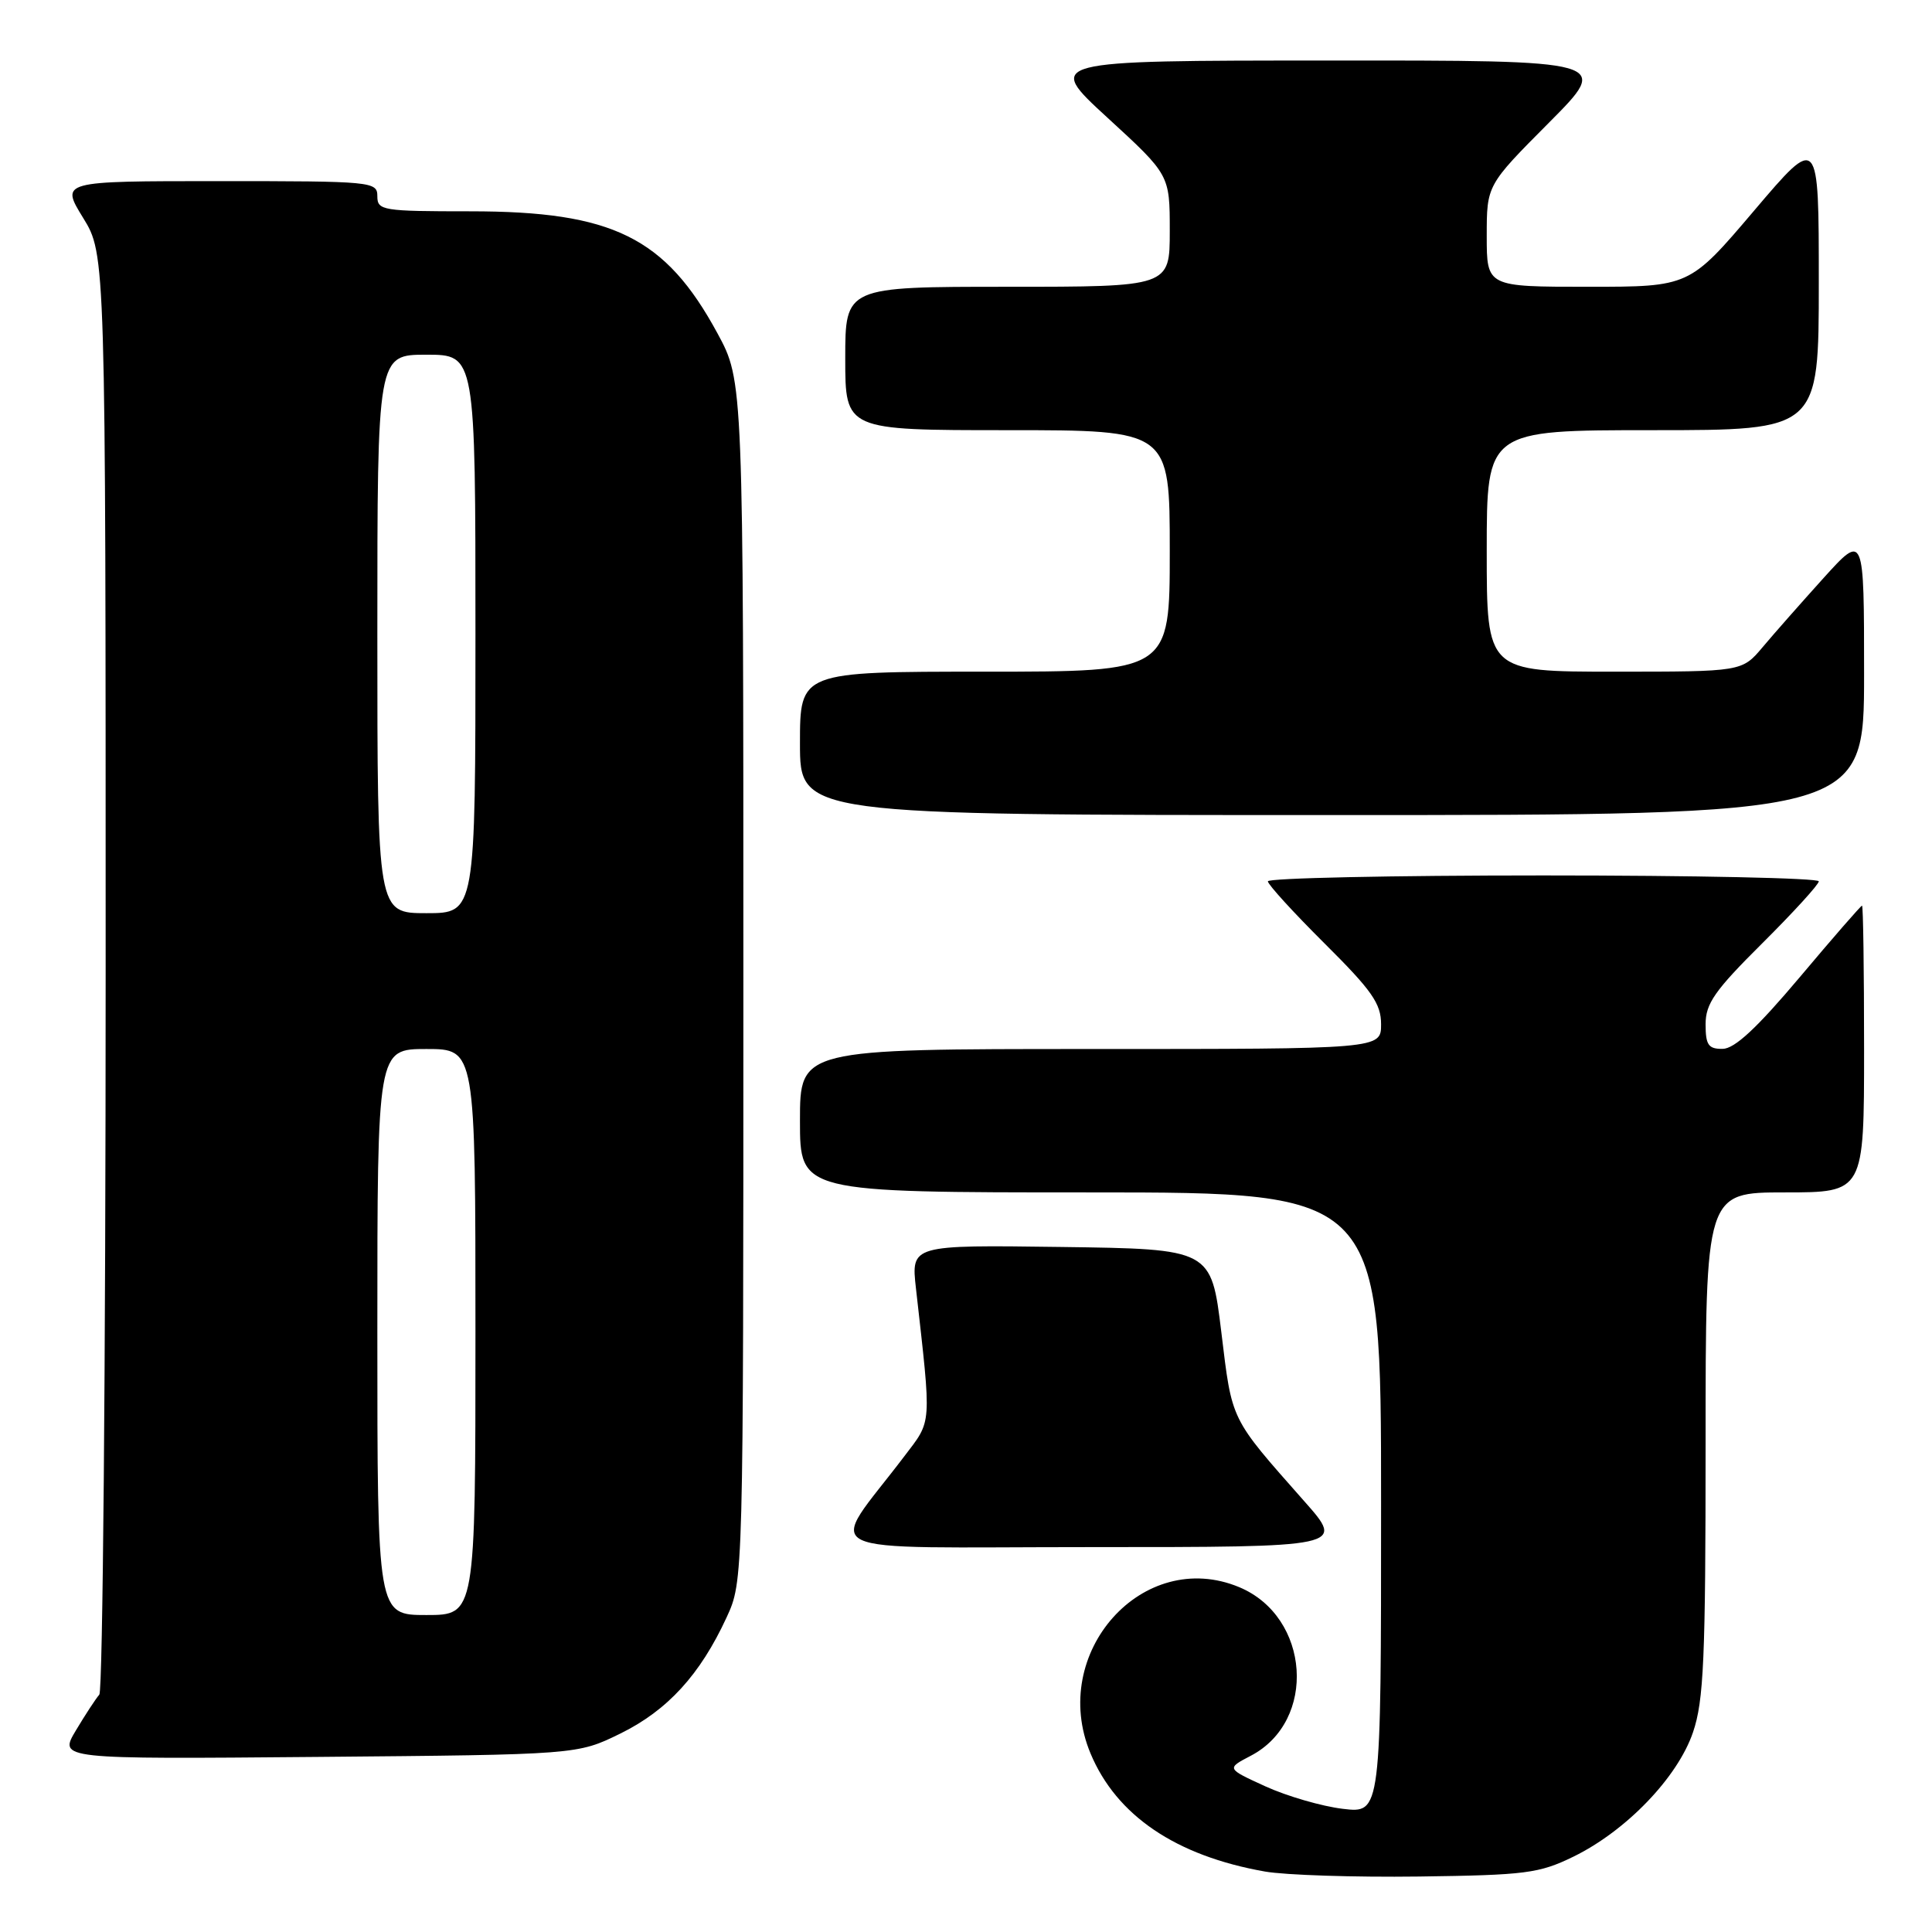 <?xml version="1.0" encoding="UTF-8" standalone="no"?>
<!DOCTYPE svg PUBLIC "-//W3C//DTD SVG 1.1//EN" "http://www.w3.org/Graphics/SVG/1.1/DTD/svg11.dtd" >
<svg xmlns="http://www.w3.org/2000/svg" xmlns:xlink="http://www.w3.org/1999/xlink" version="1.1" viewBox="0 0 256 256">
 <g >
 <path fill="currentColor"
d=" M 208.50 246.01 C 215.49 242.59 222.30 235.51 224.33 229.54 C 225.76 225.35 226.00 219.80 226.00 191.32 C 226.00 158.00 226.00 158.00 236.50 158.00 C 247.00 158.00 247.00 158.00 247.00 139.00 C 247.00 128.55 246.88 120.00 246.73 120.00 C 246.58 120.00 242.86 124.27 238.48 129.48 C 232.79 136.23 229.85 138.97 228.25 138.98 C 226.37 139.00 226.00 138.46 226.00 135.72 C 226.00 132.98 227.21 131.25 233.50 125.00 C 237.62 120.90 241.00 117.20 241.00 116.78 C 241.00 116.35 224.57 116.00 204.50 116.00 C 184.43 116.00 168.00 116.35 168.00 116.78 C 168.00 117.20 171.38 120.90 175.50 125.00 C 181.79 131.25 183.00 132.98 183.00 135.72 C 183.00 139.00 183.00 139.00 144.50 139.00 C 106.00 139.00 106.00 139.00 106.00 148.50 C 106.00 158.00 106.00 158.00 144.50 158.00 C 183.00 158.00 183.00 158.00 183.00 199.14 C 183.00 240.28 183.00 240.28 177.94 239.68 C 175.16 239.35 170.55 238.01 167.69 236.71 C 162.50 234.34 162.50 234.34 165.73 232.65 C 174.55 228.05 173.61 214.24 164.21 210.31 C 151.46 204.99 138.92 219.00 144.50 232.34 C 147.94 240.58 155.82 245.91 167.62 247.99 C 170.31 248.46 179.47 248.76 188.00 248.65 C 202.17 248.46 203.93 248.24 208.50 246.01 Z  M 82.21 229.70 C 88.45 226.63 92.77 221.91 96.27 214.33 C 98.50 209.50 98.50 209.50 98.50 130.00 C 98.50 50.50 98.50 50.50 95.07 44.17 C 88.17 31.44 81.20 28.00 62.32 28.00 C 50.67 28.00 50.00 27.89 50.00 26.00 C 50.00 24.06 49.33 24.00 29.01 24.00 C 8.02 24.00 8.02 24.00 11.01 28.86 C 14.00 33.72 14.00 33.72 14.00 128.66 C 14.00 180.88 13.62 224.03 13.16 224.55 C 12.70 225.07 11.30 227.21 10.05 229.30 C 7.78 233.10 7.78 233.10 42.14 232.80 C 76.50 232.50 76.50 232.50 82.21 229.70 Z  M 172.85 198.95 C 162.93 187.72 163.28 188.42 161.83 176.50 C 160.49 165.50 160.49 165.50 140.60 165.23 C 120.72 164.96 120.72 164.96 121.37 170.73 C 123.45 189.22 123.53 188.09 119.80 193.00 C 109.61 206.44 106.66 205.00 144.48 205.00 C 178.20 205.00 178.20 205.00 172.85 198.95 Z  M 247.00 89.33 C 247.00 70.66 247.00 70.66 241.64 76.58 C 238.70 79.84 235.06 83.96 233.56 85.75 C 230.82 89.00 230.82 89.00 213.91 89.00 C 197.00 89.00 197.00 89.00 197.00 73.00 C 197.00 57.00 197.00 57.00 219.00 57.00 C 241.00 57.00 241.00 57.00 241.00 37.41 C 241.00 17.82 241.00 17.82 232.43 27.91 C 223.86 38.00 223.86 38.00 210.43 38.00 C 197.00 38.00 197.00 38.00 197.00 31.27 C 197.00 24.54 197.00 24.54 205.23 16.27 C 213.46 8.00 213.46 8.00 175.98 8.02 C 138.50 8.03 138.50 8.03 146.75 15.60 C 155.00 23.17 155.00 23.17 155.00 30.59 C 155.00 38.00 155.00 38.00 133.50 38.00 C 112.00 38.00 112.00 38.00 112.00 47.50 C 112.00 57.00 112.00 57.00 133.50 57.00 C 155.00 57.00 155.00 57.00 155.00 73.00 C 155.00 89.00 155.00 89.00 130.50 89.00 C 106.00 89.00 106.00 89.00 106.00 98.50 C 106.00 108.00 106.00 108.00 176.50 108.00 C 247.00 108.00 247.00 108.00 247.00 89.33 Z  M 50.00 176.50 C 50.00 139.00 50.00 139.00 56.50 139.00 C 63.00 139.00 63.00 139.00 63.00 176.50 C 63.00 214.00 63.00 214.00 56.50 214.00 C 50.00 214.00 50.00 214.00 50.00 176.50 Z  M 50.00 84.00 C 50.00 47.00 50.00 47.00 56.50 47.00 C 63.00 47.00 63.00 47.00 63.00 84.00 C 63.00 121.00 63.00 121.00 56.50 121.00 C 50.00 121.00 50.00 121.00 50.00 84.00 Z "/>
</g>
</svg>
